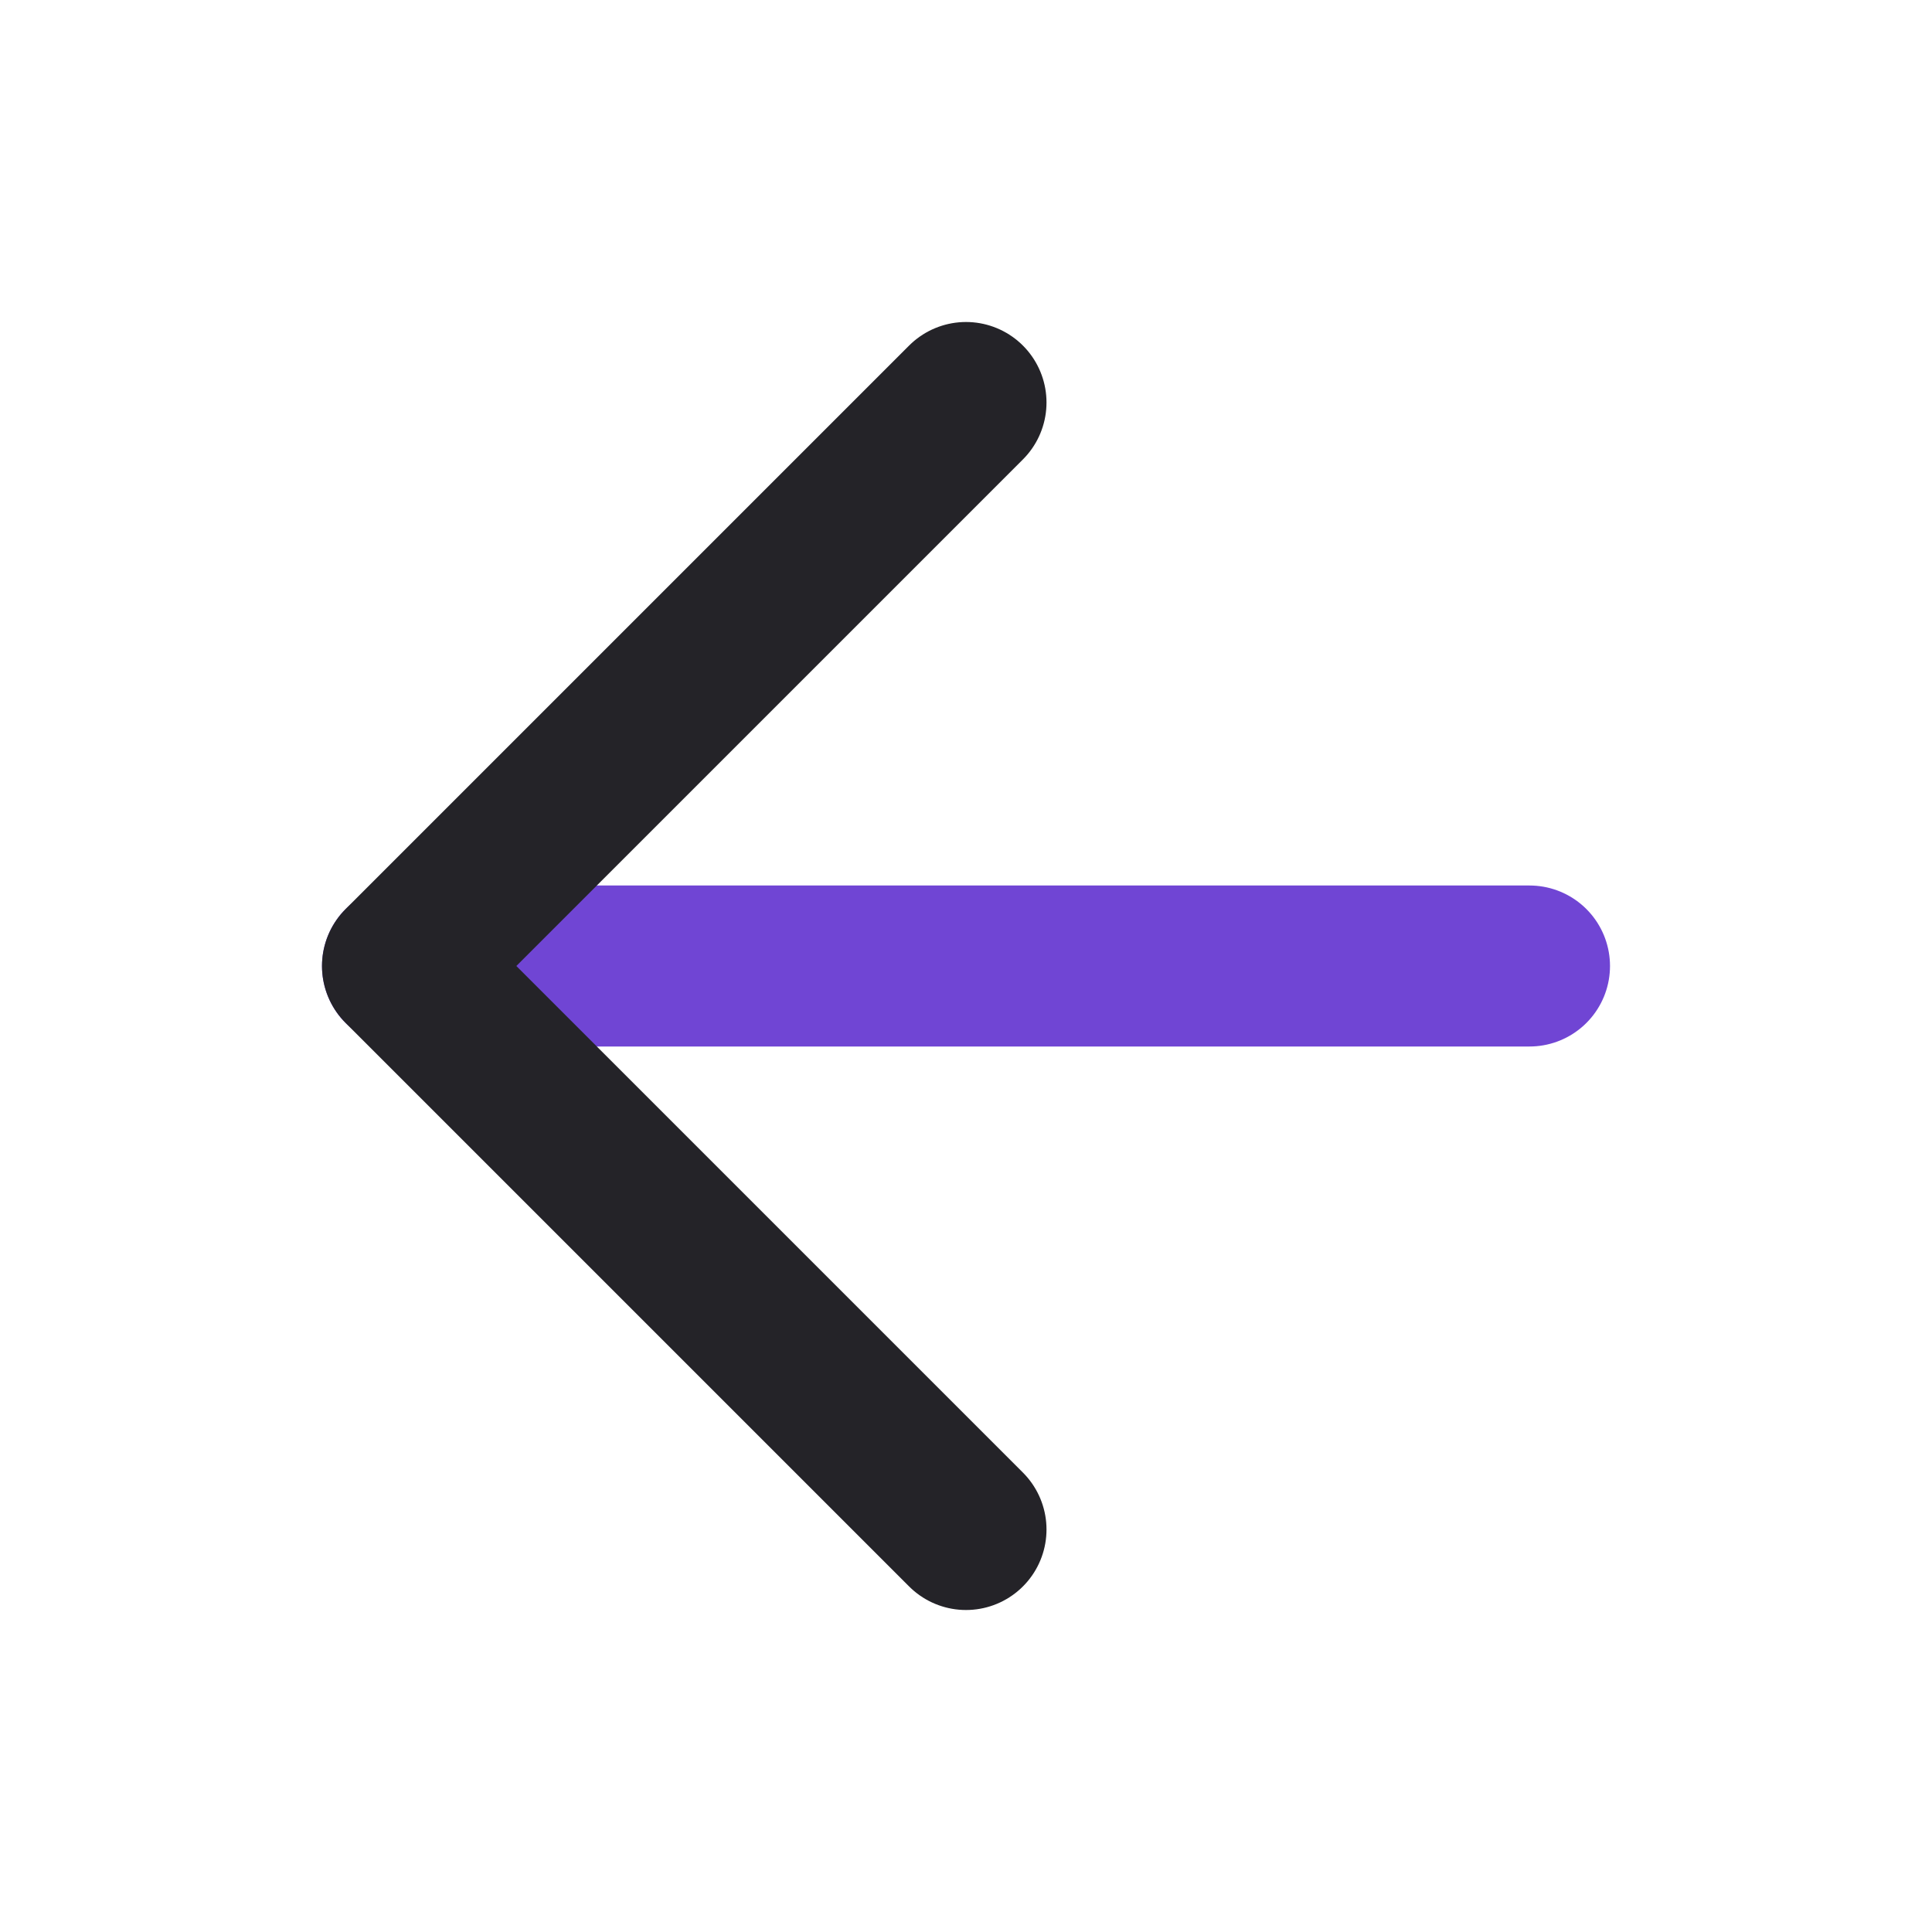 <svg width="24" height="24" viewBox="0 0 24 24" fill="none" xmlns="http://www.w3.org/2000/svg">
<path d="M5 12H19" stroke="#7045D4" stroke-width="2" stroke-linecap="round" stroke-linejoin="round"/>
<path d="M12 5L5 12L12 19" stroke="#242328" stroke-width="2" stroke-linecap="round" stroke-linejoin="round"/>
</svg>
